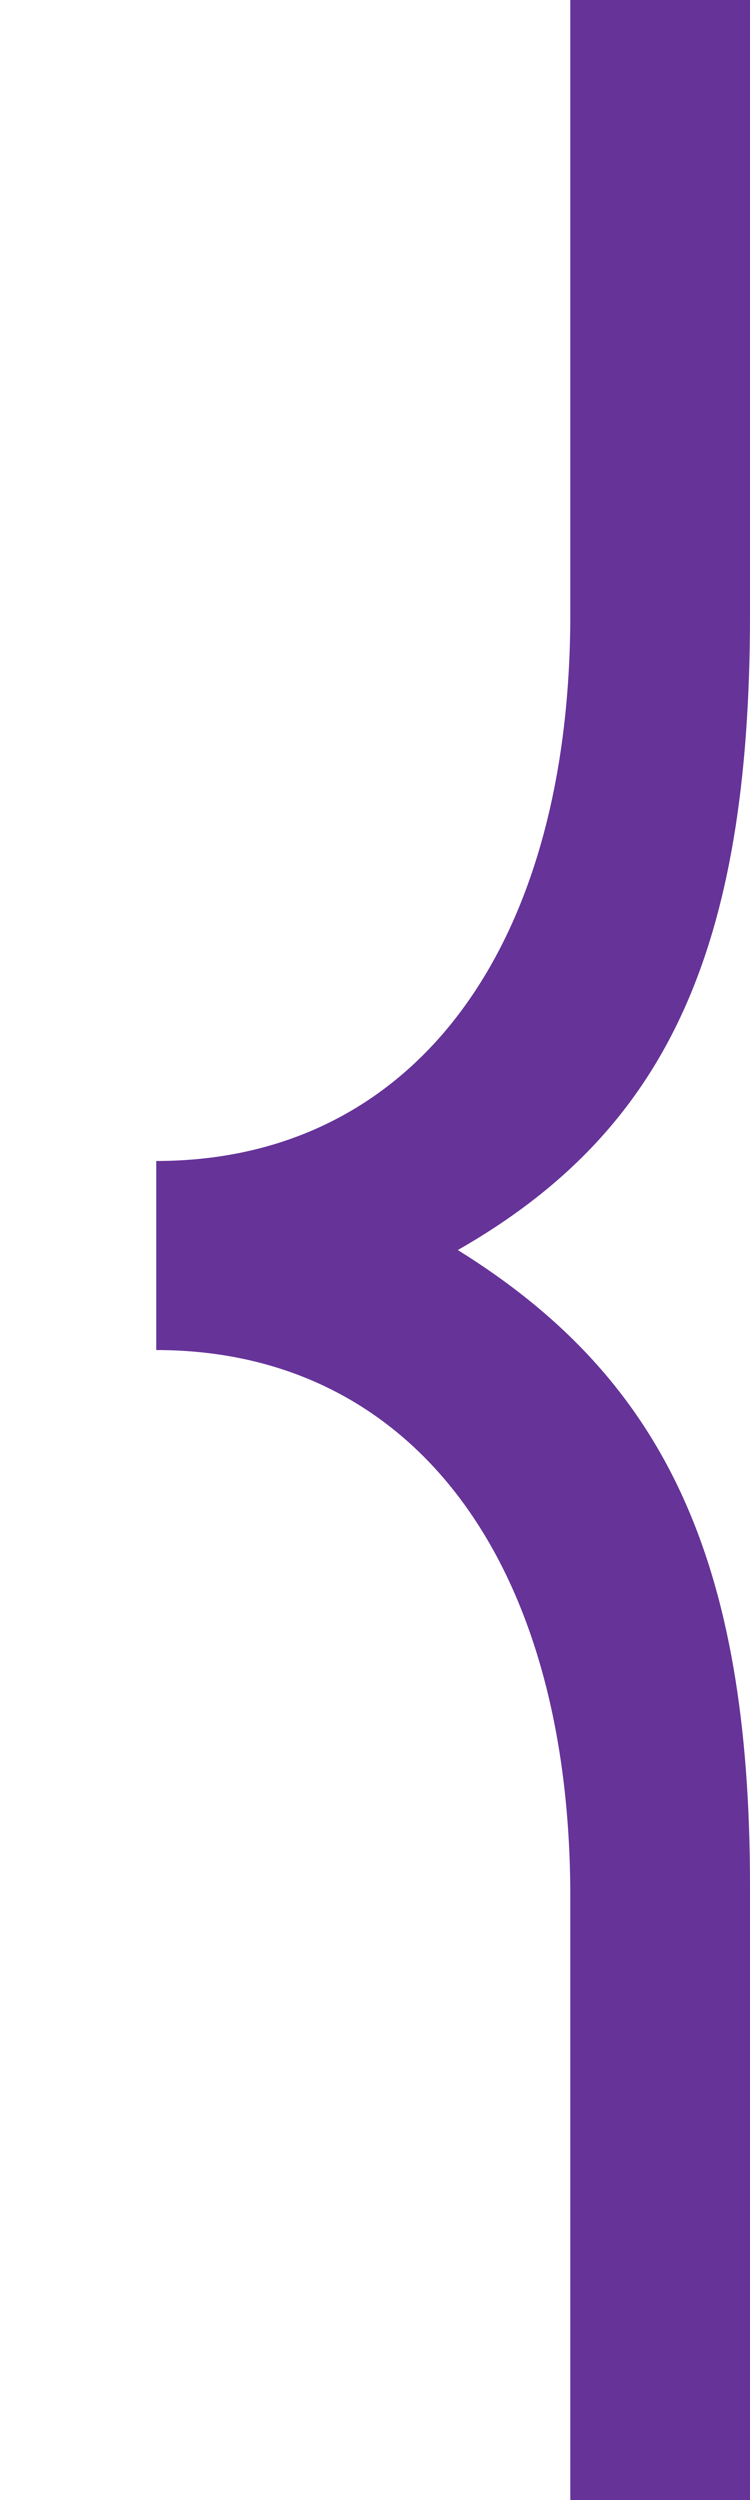 <?xml version="1.0" encoding="utf-8"?>
<!-- Generator: Adobe Illustrator 21.1.0, SVG Export Plug-In . SVG Version: 6.00 Build 0)  -->
<svg version="1.2" baseProfile="tiny" id="Layer_1" xmlns="http://www.w3.org/2000/svg" xmlns:xlink="http://www.w3.org/1999/xlink"
	 x="0px" y="0px" viewBox="0 0 48 160" xml:space="preserve">
<path id="tail" fill="#663399" d="M36.5,160v-38.6c0-21.6-10.2-35-26.5-35V74.3c16.3,0,26.5-13.4,26.5-35V0H48v39.3
	c0,21.6-5.4,33.1-18.7,40.7C42.5,88.2,48,99.8,48,120.7V160h-5.5H36.5z"/>
</svg>
